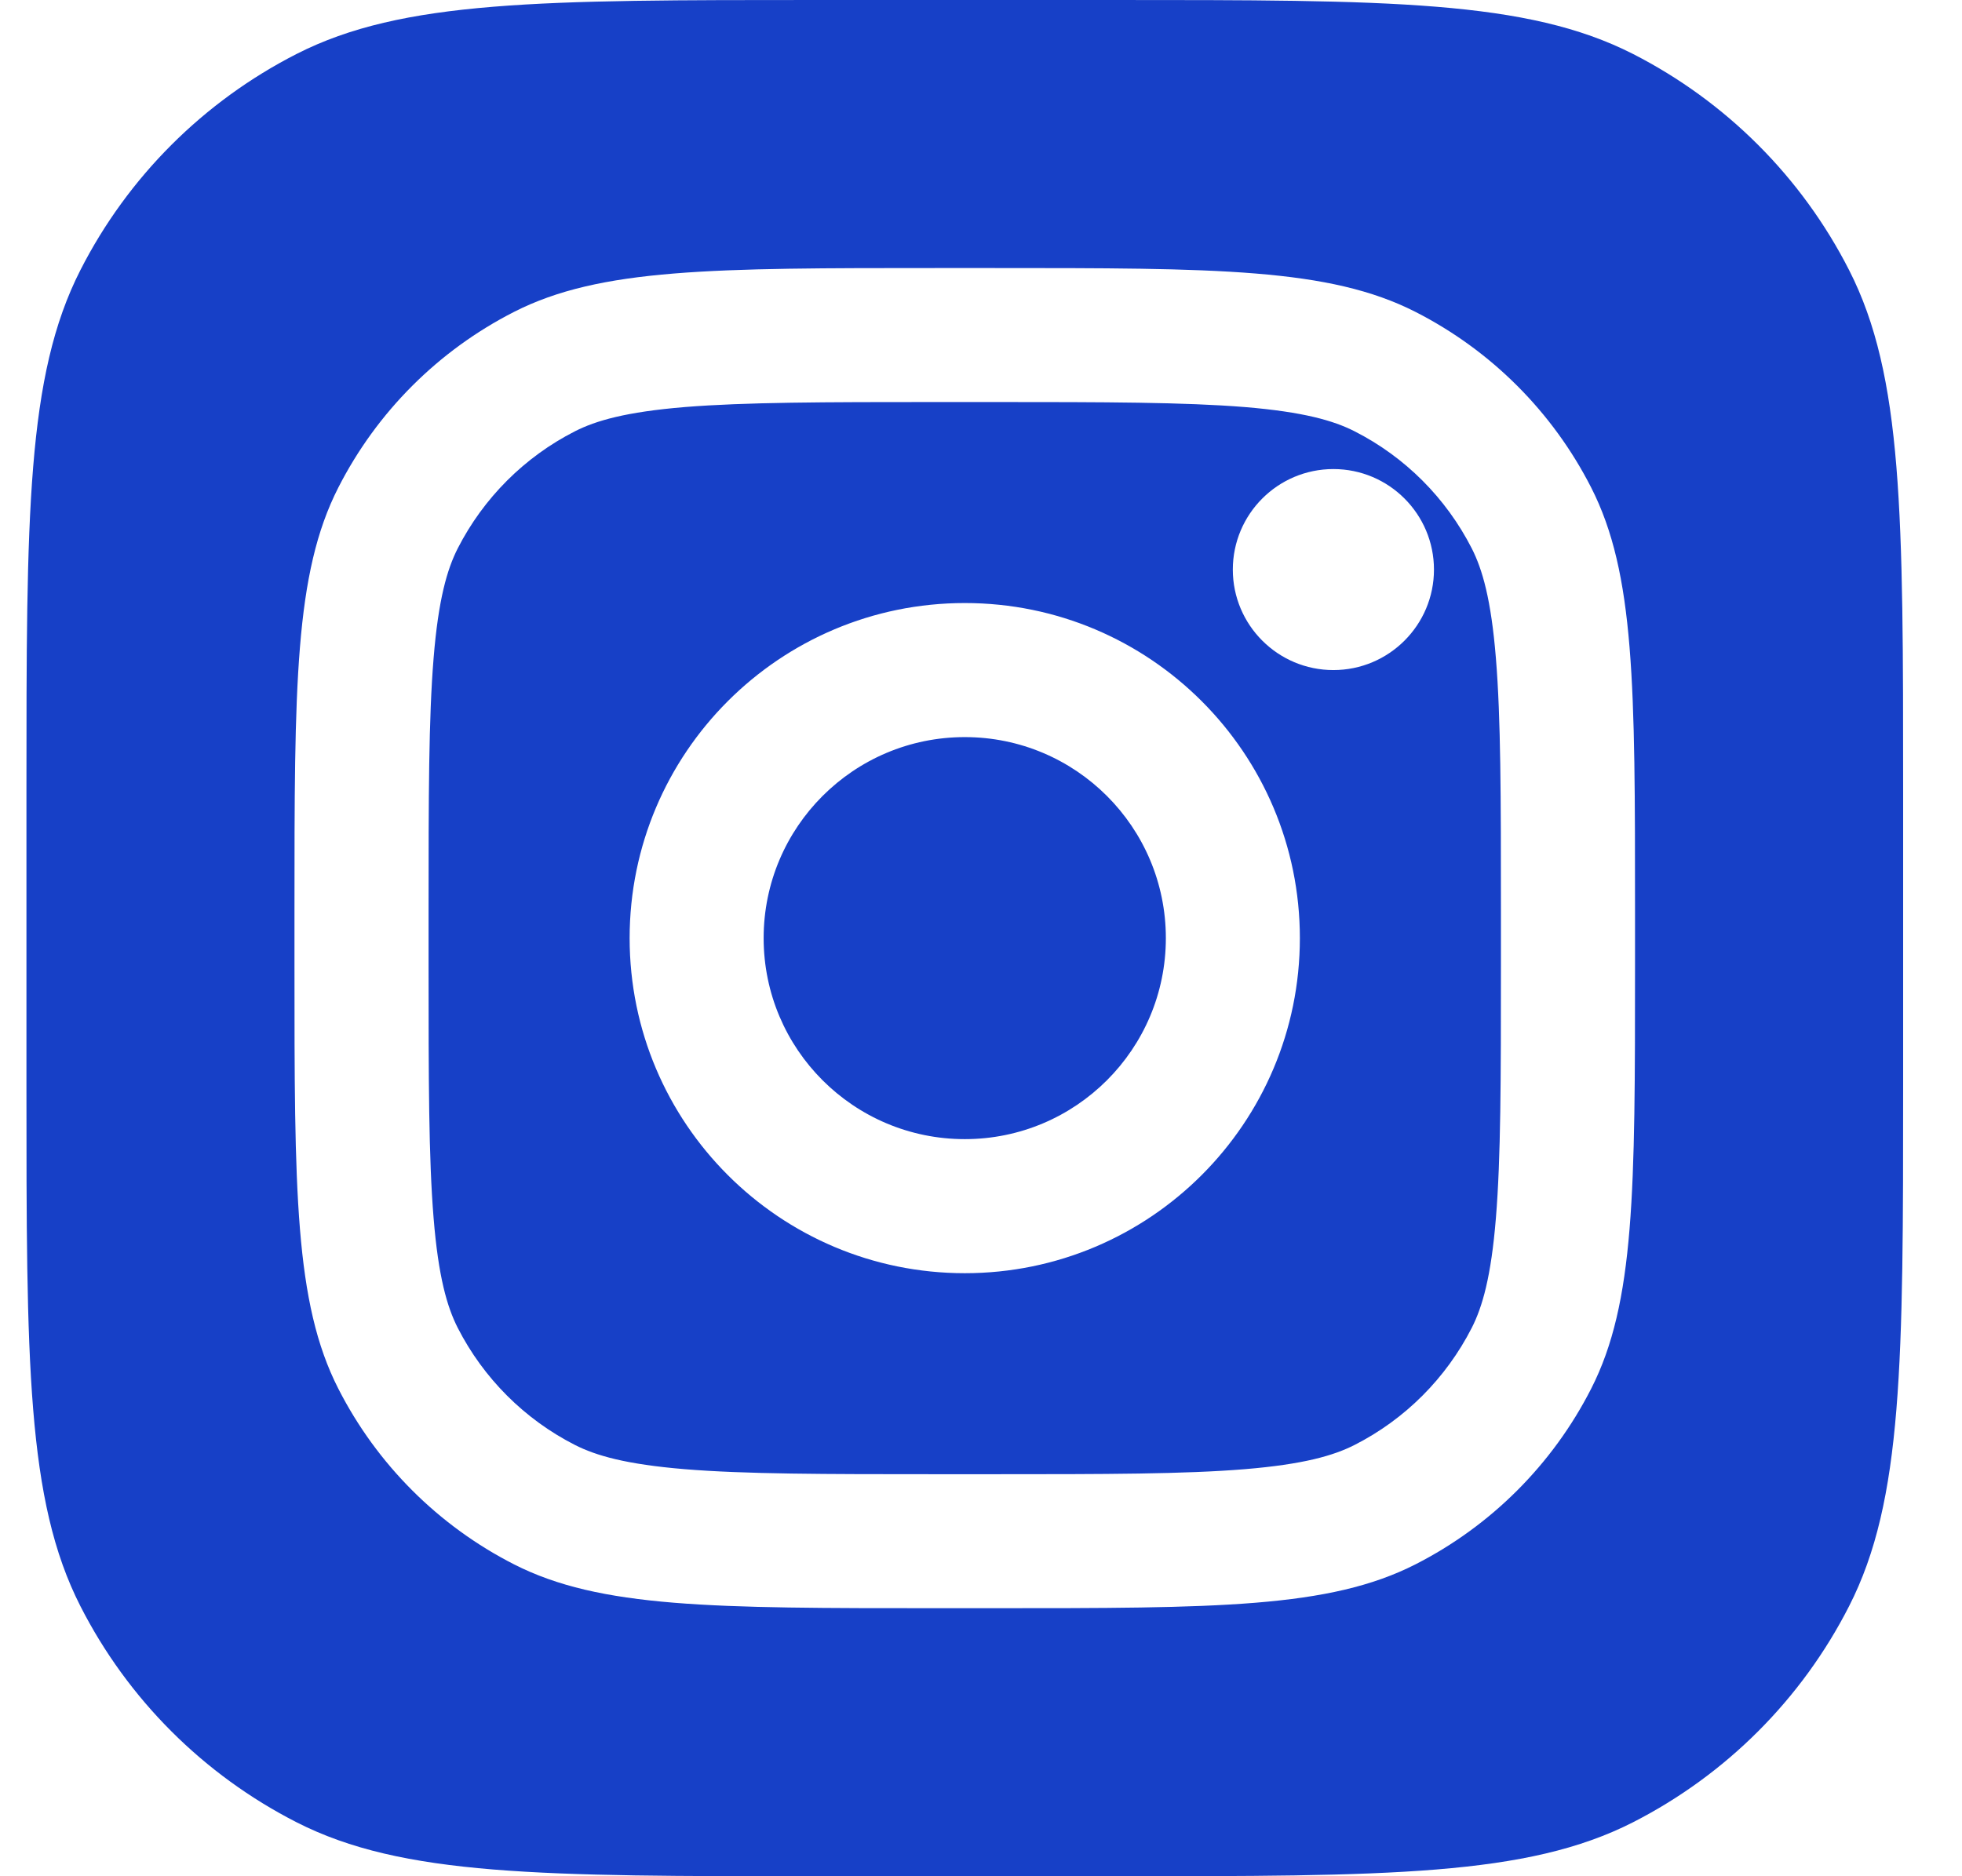 <svg width="23" height="22" viewBox="0 0 23 22" fill="none" xmlns="http://www.w3.org/2000/svg">
<path fill-rule="evenodd" clip-rule="evenodd" d="M0.942 3.168C0.31 4.409 0.31 6.034 0.31 9.284V12.716C0.31 15.966 0.31 17.591 0.942 18.832C1.498 19.924 2.386 20.811 3.478 21.368C4.719 22 6.344 22 9.593 22H13.026C16.276 22 17.9 22 19.142 21.368C20.233 20.811 21.121 19.924 21.677 18.832C22.31 17.591 22.31 15.966 22.31 12.716V9.284C22.31 6.034 22.31 4.409 21.677 3.168C21.121 2.076 20.233 1.189 19.142 0.632C17.9 0 16.276 0 13.026 0H9.593C6.344 0 4.719 0 3.478 0.632C2.386 1.189 1.498 2.076 0.942 3.168ZM11.31 14.929C13.479 14.929 15.238 13.17 15.238 11C15.238 8.83 13.479 7.071 11.31 7.071C9.14 7.071 7.381 8.83 7.381 11C7.381 13.17 9.14 14.929 11.31 14.929ZM13.667 11C13.667 12.302 12.611 13.357 11.31 13.357C10.008 13.357 8.952 12.302 8.952 11C8.952 9.698 10.008 8.643 11.31 8.643C12.611 8.643 13.667 9.698 13.667 11ZM3.966 5.717C3.452 6.725 3.452 8.045 3.452 10.686V11.314C3.452 13.954 3.452 15.275 3.966 16.283C4.418 17.17 5.139 17.891 6.026 18.343C7.035 18.857 8.355 18.857 10.995 18.857H11.624C14.264 18.857 15.584 18.857 16.593 18.343C17.48 17.891 18.201 17.17 18.653 16.283C19.167 15.275 19.167 13.954 19.167 11.314V10.686C19.167 8.045 19.167 6.725 18.653 5.717C18.201 4.83 17.48 4.109 16.593 3.657C15.584 3.143 14.264 3.143 11.624 3.143H10.995C8.355 3.143 7.035 3.143 6.026 3.657C5.139 4.109 4.418 4.83 3.966 5.717ZM10.995 4.714H11.624C12.97 4.714 13.885 4.716 14.592 4.773C15.281 4.83 15.633 4.932 15.879 5.057C16.471 5.358 16.951 5.839 17.253 6.43C17.378 6.676 17.48 7.028 17.536 7.717C17.594 8.425 17.595 9.34 17.595 10.686V11.314C17.595 12.66 17.594 13.575 17.536 14.283C17.48 14.972 17.378 15.324 17.253 15.57C16.951 16.161 16.471 16.642 15.879 16.943C15.633 17.068 15.281 17.17 14.592 17.227C13.885 17.285 12.97 17.286 11.624 17.286H10.995C9.649 17.286 8.734 17.285 8.027 17.227C7.338 17.17 6.986 17.068 6.74 16.943C6.149 16.642 5.668 16.161 5.366 15.57C5.241 15.324 5.139 14.972 5.083 14.283C5.025 13.575 5.024 12.66 5.024 11.314V10.686C5.024 9.34 5.025 8.425 5.083 7.717C5.139 7.028 5.241 6.676 5.366 6.43C5.668 5.839 6.149 5.358 6.74 5.057C6.986 4.932 7.338 4.83 8.027 4.773C8.734 4.716 9.649 4.714 10.995 4.714ZM16.81 6.679C16.81 7.329 16.282 7.857 15.631 7.857C14.98 7.857 14.452 7.329 14.452 6.679C14.452 6.028 14.98 5.5 15.631 5.5C16.282 5.5 16.81 6.028 16.81 6.679Z" fill="#1740C7"/>
</svg>
